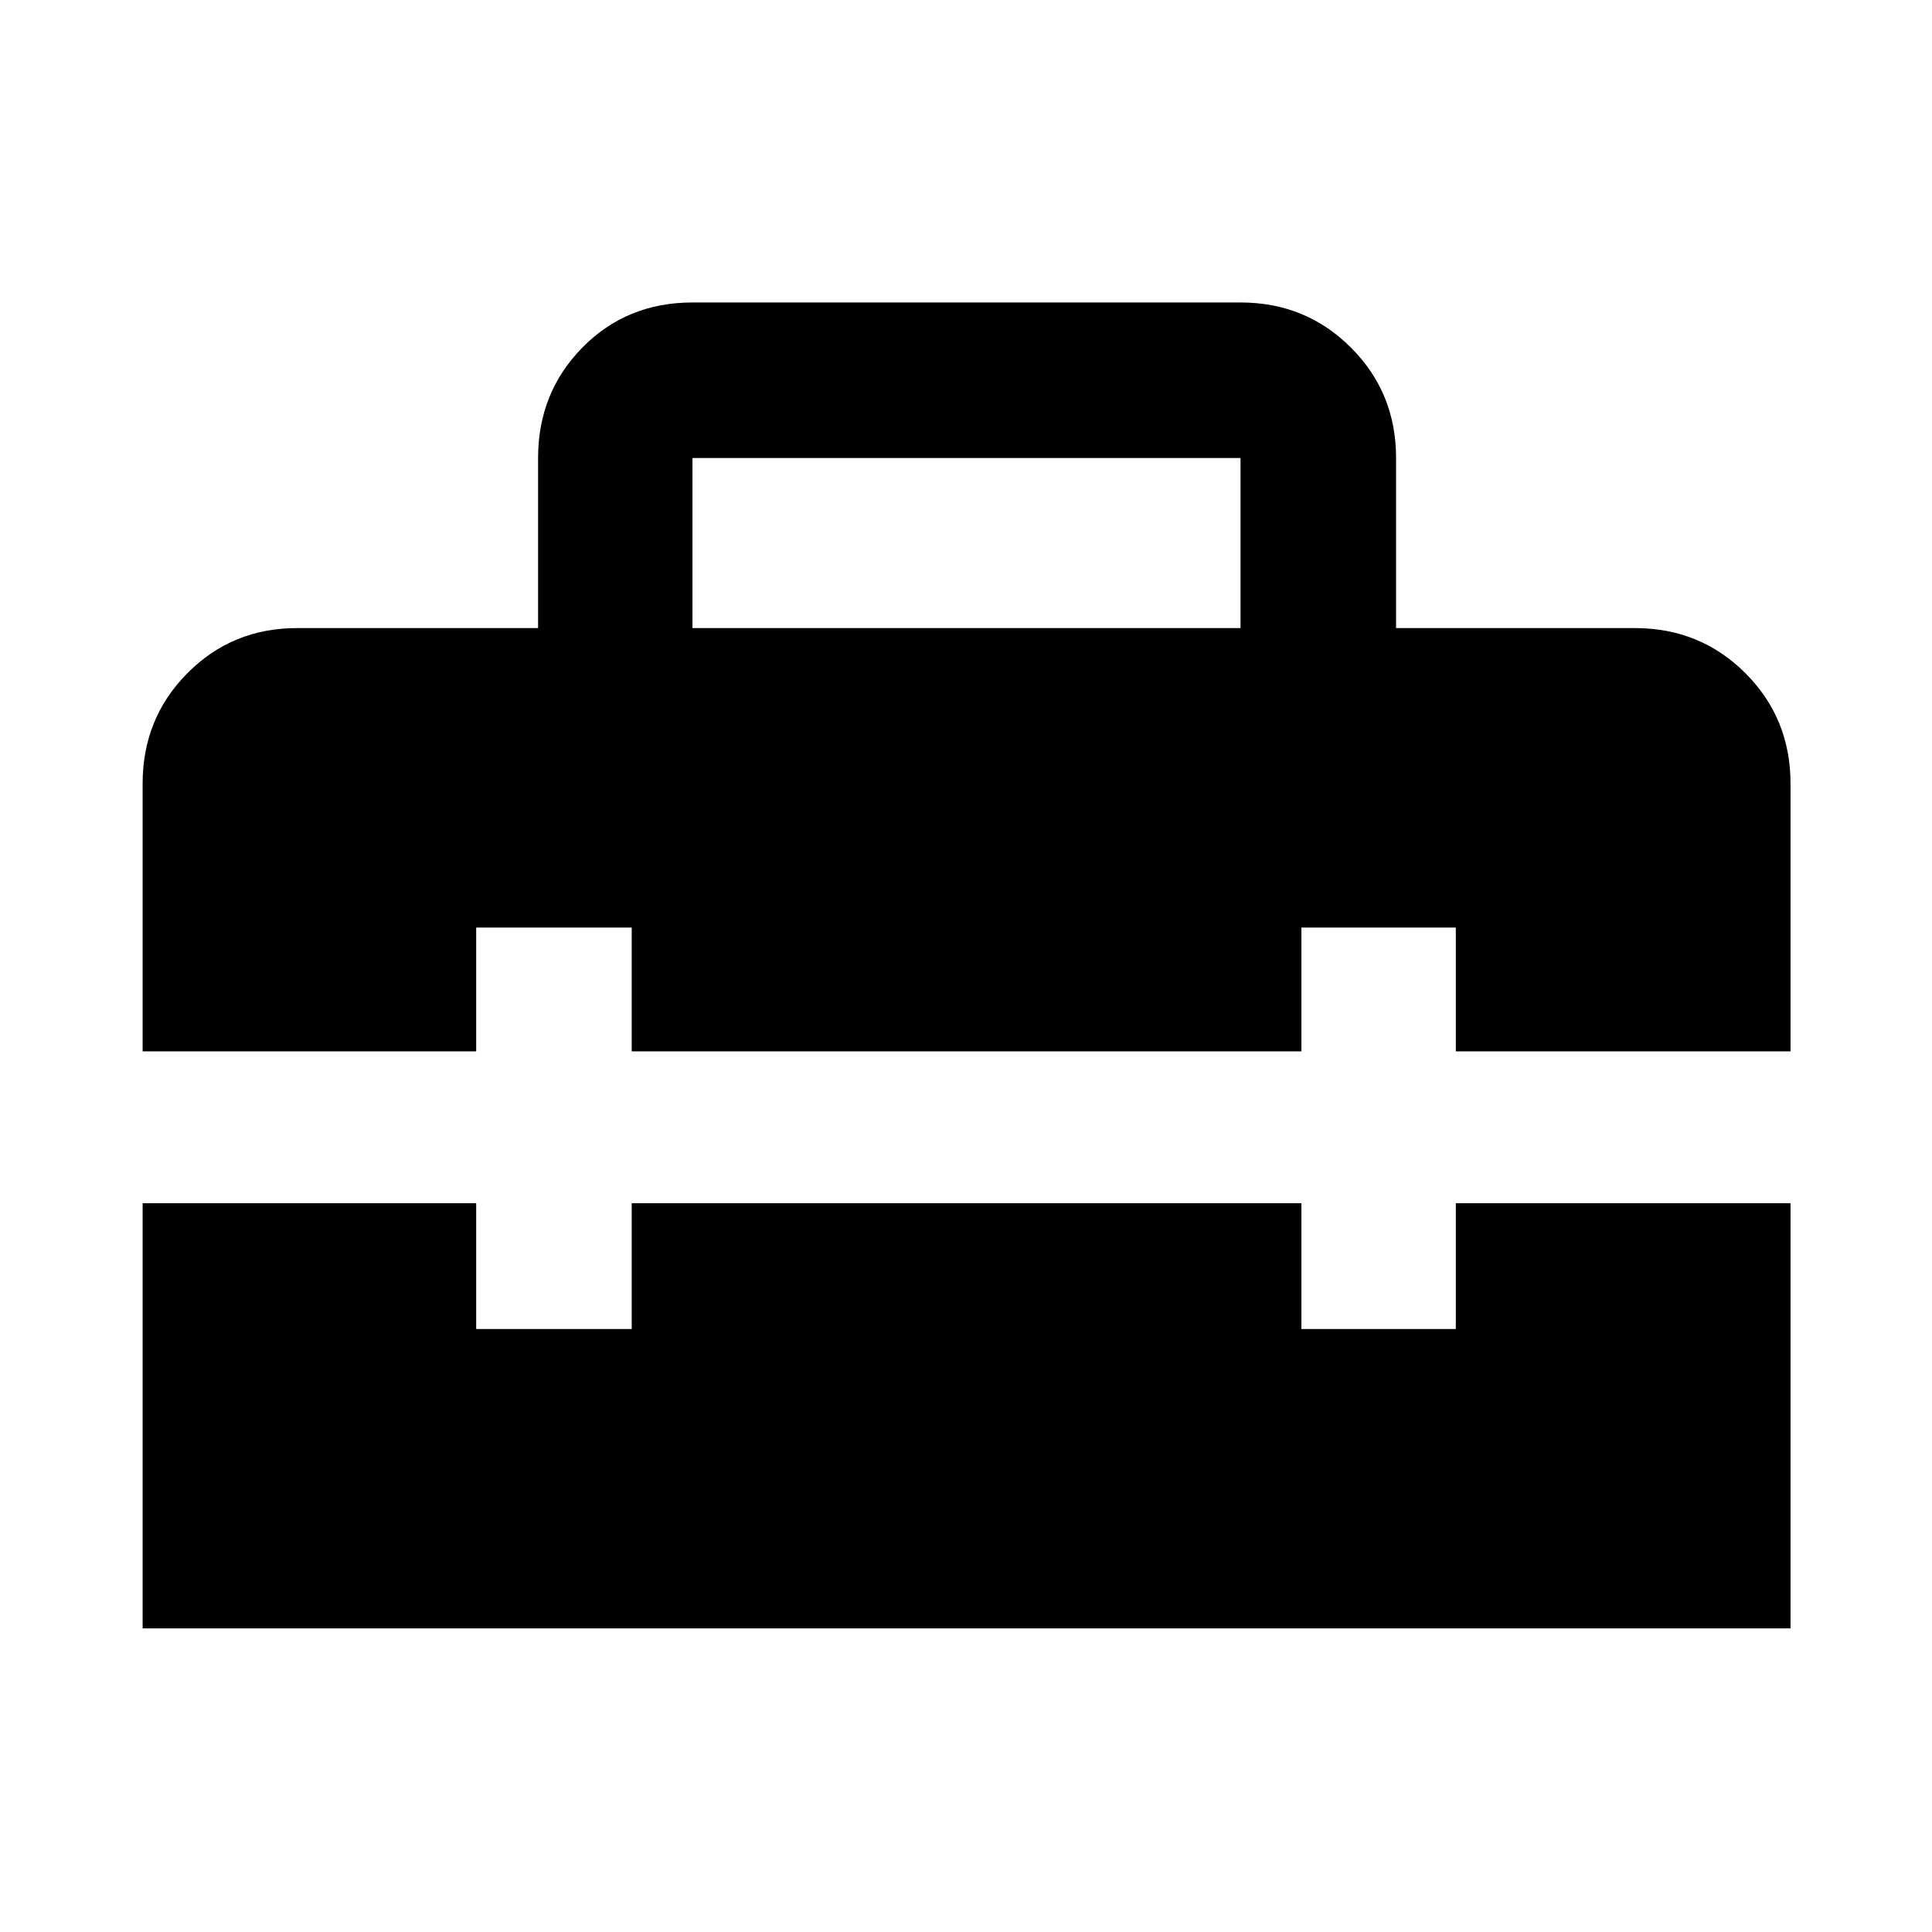 <svg xmlns="http://www.w3.org/2000/svg" height="48" viewBox="0 -960 960 960" width="48"><path d="M344.09-647.91h272.32v-84.5H344.09v84.5ZM70.87-150.87v-211.26h165.74v62.5h77.28v-62.5h332.78v62.5h76.72v-62.5H889.7v211.26H70.87Zm0-286.72v-133.04q0-32.46 22.25-54.87 22.24-22.41 54.47-22.41h119.78v-84.52q0-32.47 22.01-54.87t54.71-22.4h272.32q32.46 0 54.87 22.42 22.42 22.41 22.42 54.87v84.5h118.71q32.46 0 54.87 22.41 22.42 22.41 22.42 54.87v133.04H723.39v-61.5h-76.72v61.5H313.89v-61.5h-77.28v61.5H70.87Z"/></svg>